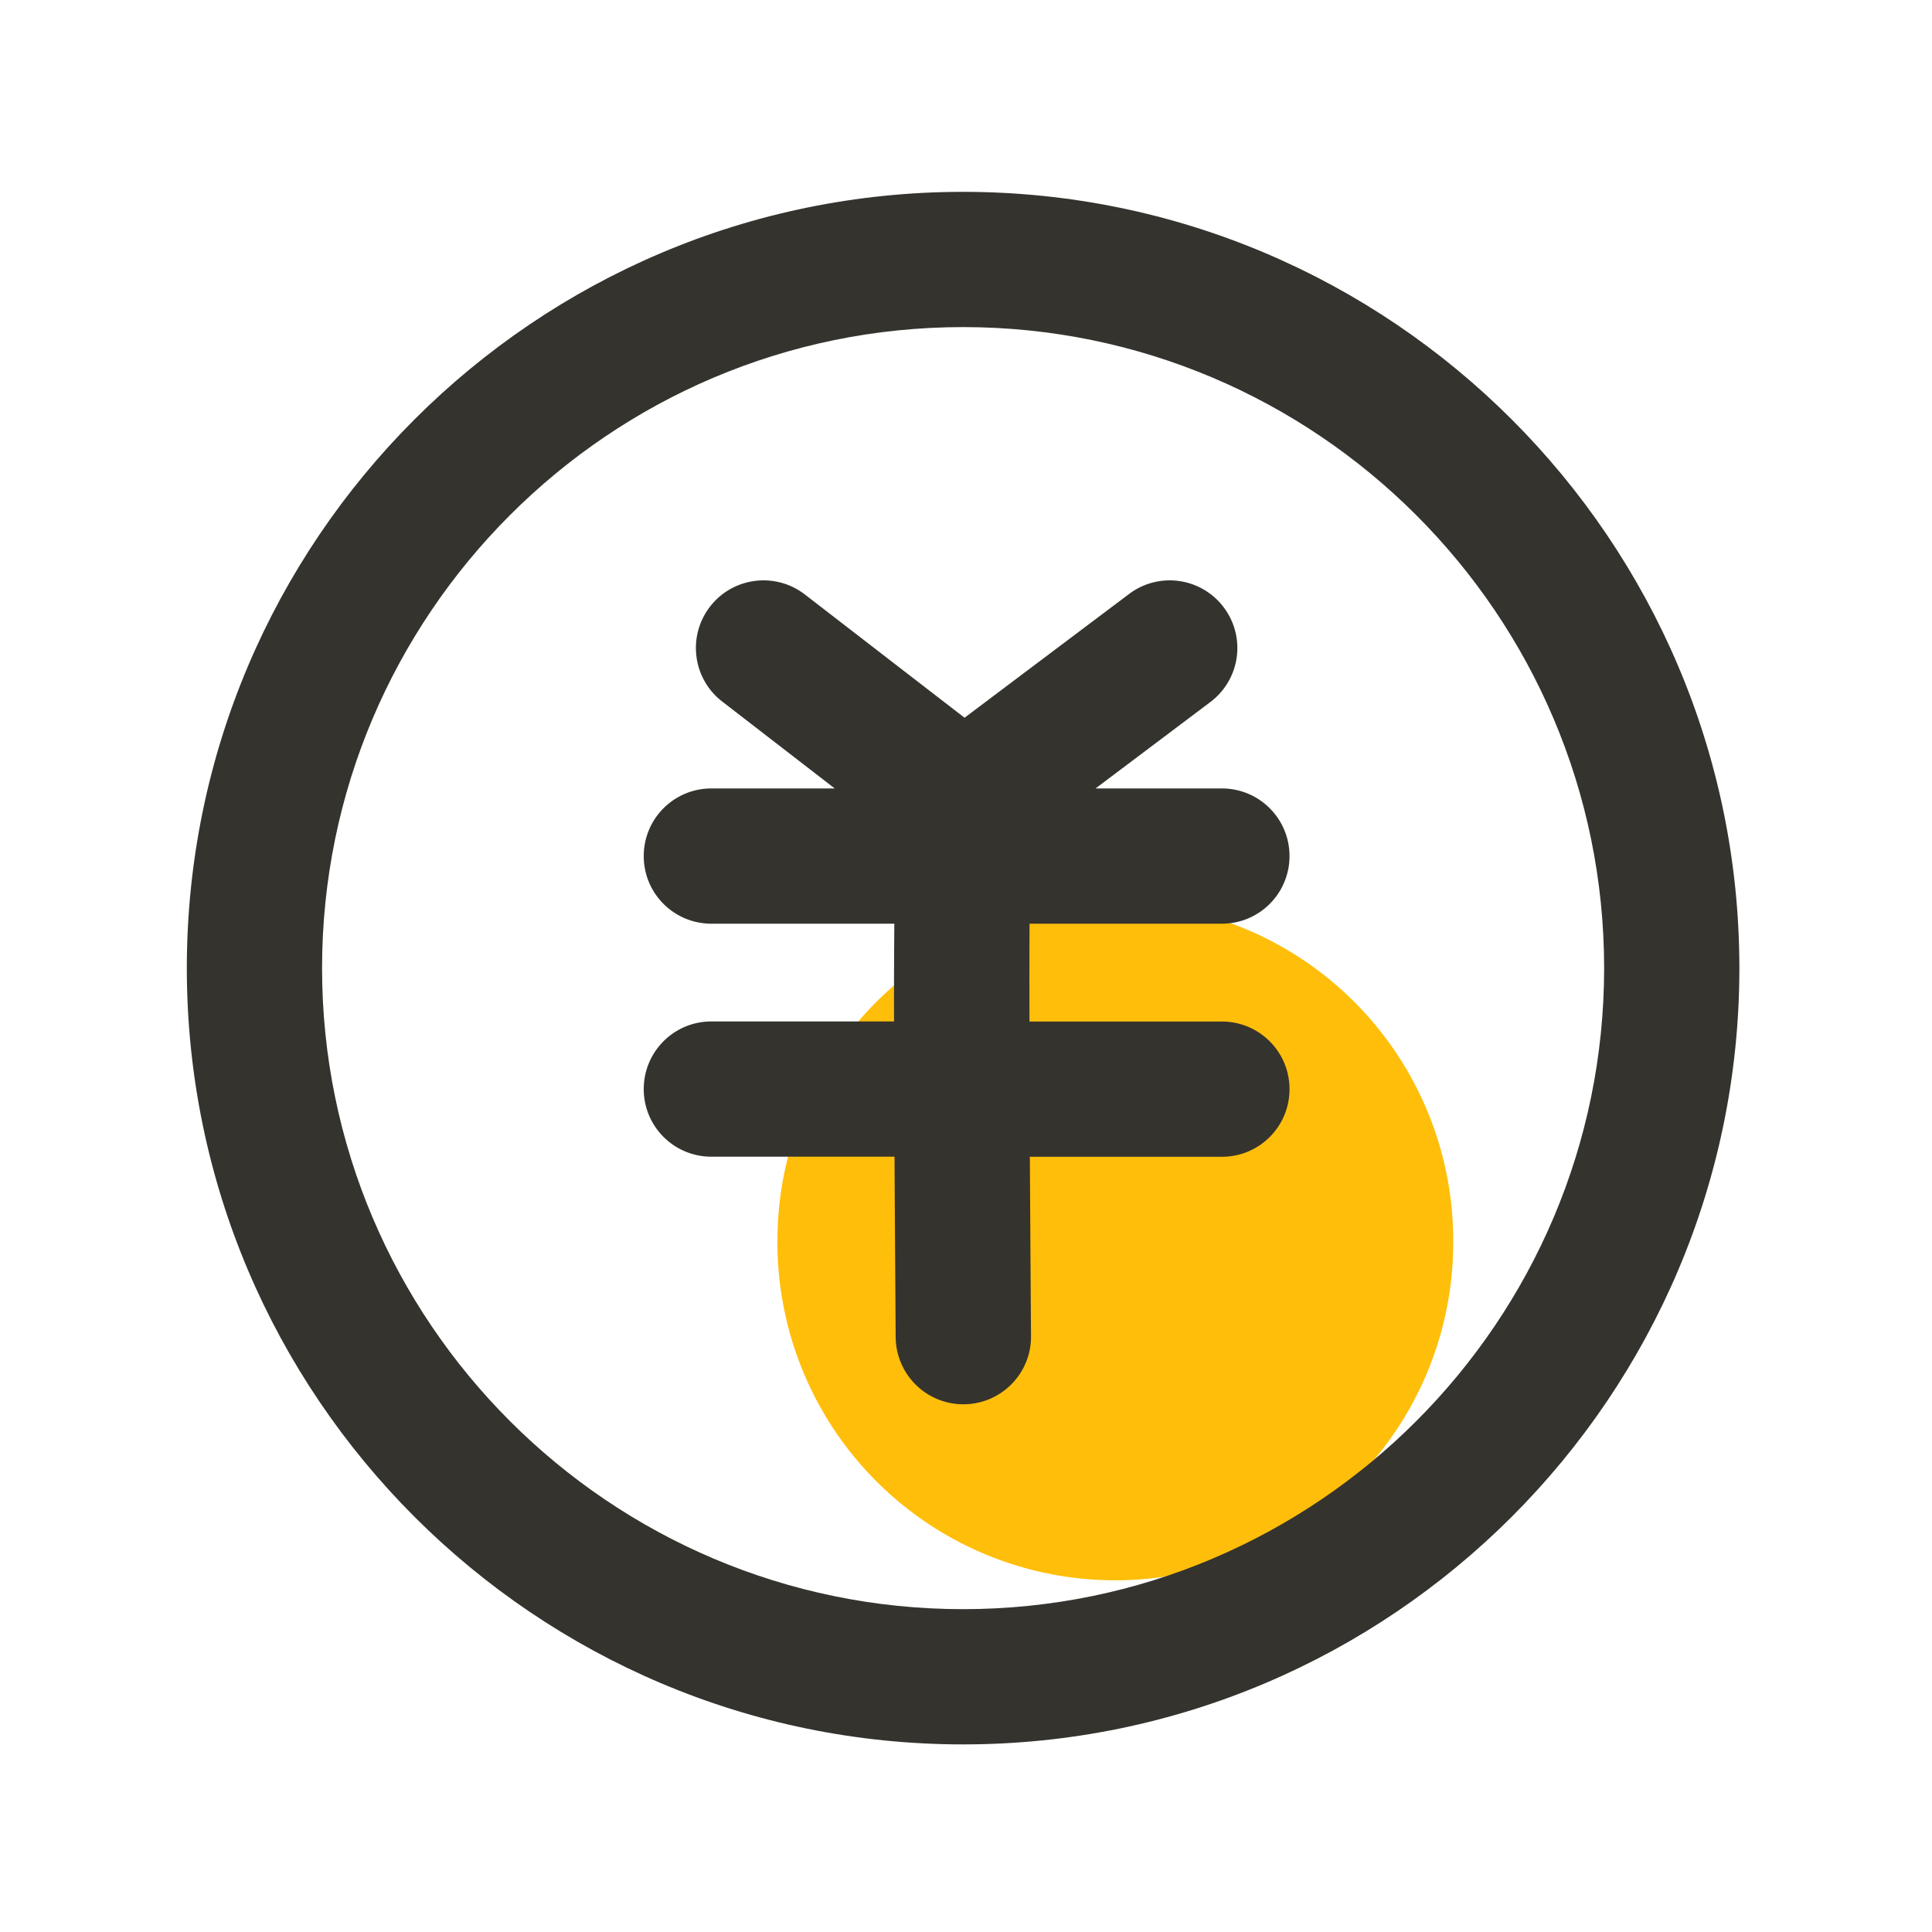 <?xml version="1.0" standalone="no"?><!DOCTYPE svg PUBLIC "-//W3C//DTD SVG 1.1//EN" "http://www.w3.org/Graphics/SVG/1.1/DTD/svg11.dtd"><svg t="1653841730408" class="icon" viewBox="0 0 1024 1024" version="1.1" xmlns="http://www.w3.org/2000/svg" p-id="1740" xmlns:xlink="http://www.w3.org/1999/xlink" width="128" height="128"><defs><style type="text/css">@font-face { font-family: feedback-iconfont; src: url("//at.alicdn.com/t/font_1031158_u69w8yhxdu.woff2?t=1630033759944") format("woff2"), url("//at.alicdn.com/t/font_1031158_u69w8yhxdu.woff?t=1630033759944") format("woff"), url("//at.alicdn.com/t/font_1031158_u69w8yhxdu.ttf?t=1630033759944") format("truetype"); }
</style></defs><path d="M591.155 658.074m-179.098 0a179.098 179.098 0 1 0 358.195 0 179.098 179.098 0 1 0-358.195 0Z" fill="#FFBE0A" p-id="1741"></path><path d="M510.464 101.683c-226.867 0-411.443 184.576-411.443 411.443s184.576 411.443 411.443 411.443 411.443-184.576 411.443-411.443-184.576-411.443-411.443-411.443z m0 751.206c-187.341 0-339.763-152.422-339.763-339.763S323.123 173.363 510.464 173.363s339.763 152.422 339.763 339.763-152.422 339.763-339.763 339.763z" fill="#34332E" p-id="1742"></path><path d="M545.69 489.574h101.939c19.814 0 35.84-16.026 35.84-35.84s-16.026-35.84-35.84-35.84h-66.97l60.877-45.824a35.789 35.789 0 0 0 7.066-50.176 35.794 35.794 0 0 0-50.176-7.066L511.232 380.416 426.598 315.085c-15.667-12.083-38.195-9.216-50.278 6.451-12.083 15.667-9.216 38.195 6.451 50.278l59.648 46.08H377.037c-19.814 0-35.84 16.026-35.84 35.84s16.026 35.84 35.84 35.84h96.973c-0.102 12.595-0.205 29.389-0.154 51.814H377.037c-19.814 0-35.84 16.026-35.84 35.84s16.026 35.84 35.84 35.84H474.112c0.154 27.034 0.358 58.624 0.614 95.642a35.86 35.86 0 0 0 35.84 35.584h0.307c19.814-0.154 35.738-16.333 35.584-36.096-0.205-27.955-0.41-61.645-0.614-95.078h101.786c19.814 0 35.84-16.026 35.84-35.84s-16.026-35.84-35.84-35.84h-101.99c-0.051-20.173-0.051-38.042 0.051-51.866z" fill="#34332E" p-id="1743"></path></svg>